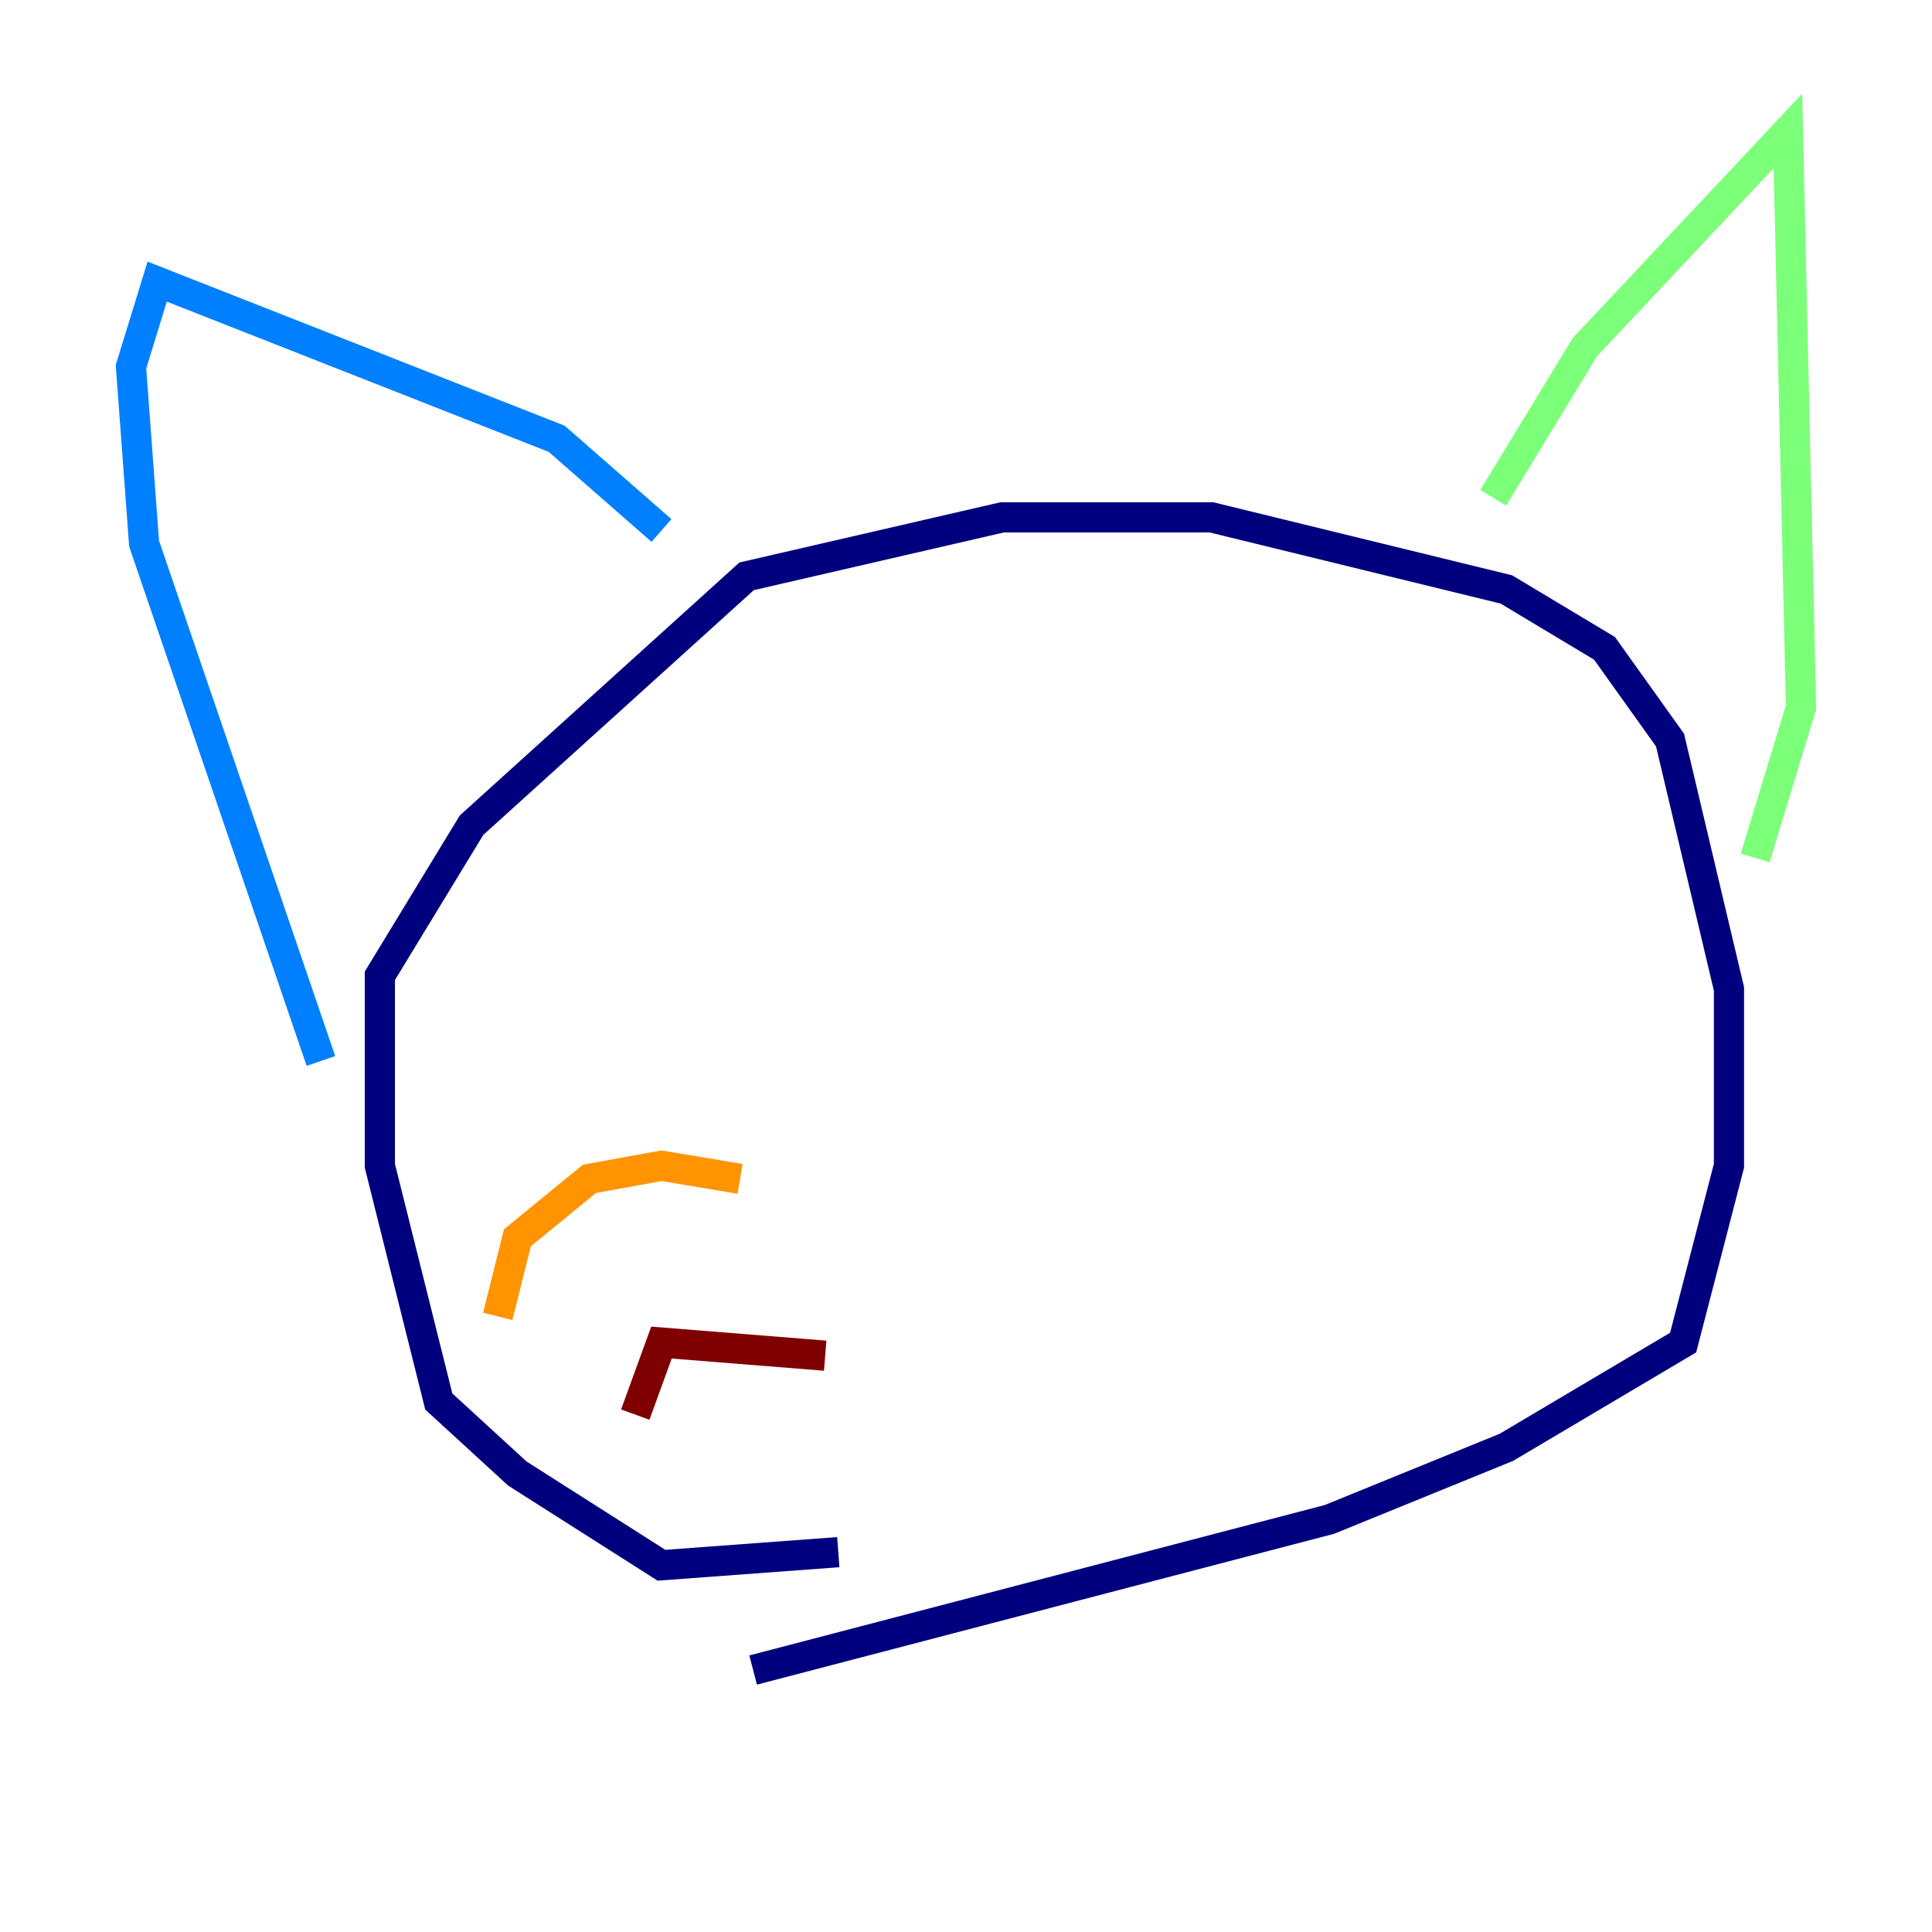 <?xml version="1.0" encoding="utf-8" ?>
<svg baseProfile="tiny" height="128" version="1.2" viewBox="0,0,128,128" width="128" xmlns="http://www.w3.org/2000/svg" xmlns:ev="http://www.w3.org/2001/xml-events" xmlns:xlink="http://www.w3.org/1999/xlink"><defs /><polyline fill="none" points="49.898,110.644 88.081,100.664 99.797,95.891 111.512,88.949 114.549,77.234 114.549,65.519 110.644,49.031 106.305,42.956 99.797,39.051 80.271,34.278 66.386,34.278 49.464,38.183 31.241,54.671 25.166,64.651 25.166,77.234 29.071,92.854 34.278,97.627 43.824,103.702 55.539,102.834" stroke="#00007f" stroke-width="2" /><polyline fill="none" points="43.824,35.146 36.881,29.071 10.414,18.658 8.678,24.298 9.546,36.014 21.261,70.291" stroke="#0080ff" stroke-width="2" /><polyline fill="none" points="98.929,32.976 105.003,22.997 118.454,8.678 119.322,46.861 116.285,56.841" stroke="#7cff79" stroke-width="2" /><polyline fill="none" points="49.031,78.102 43.824,77.234 39.051,78.102 34.278,82.007 32.976,87.214" stroke="#ff9400" stroke-width="2" /><polyline fill="none" points="54.671,89.817 43.824,88.949 42.088,93.722" stroke="#7f0000" stroke-width="2" /></svg>